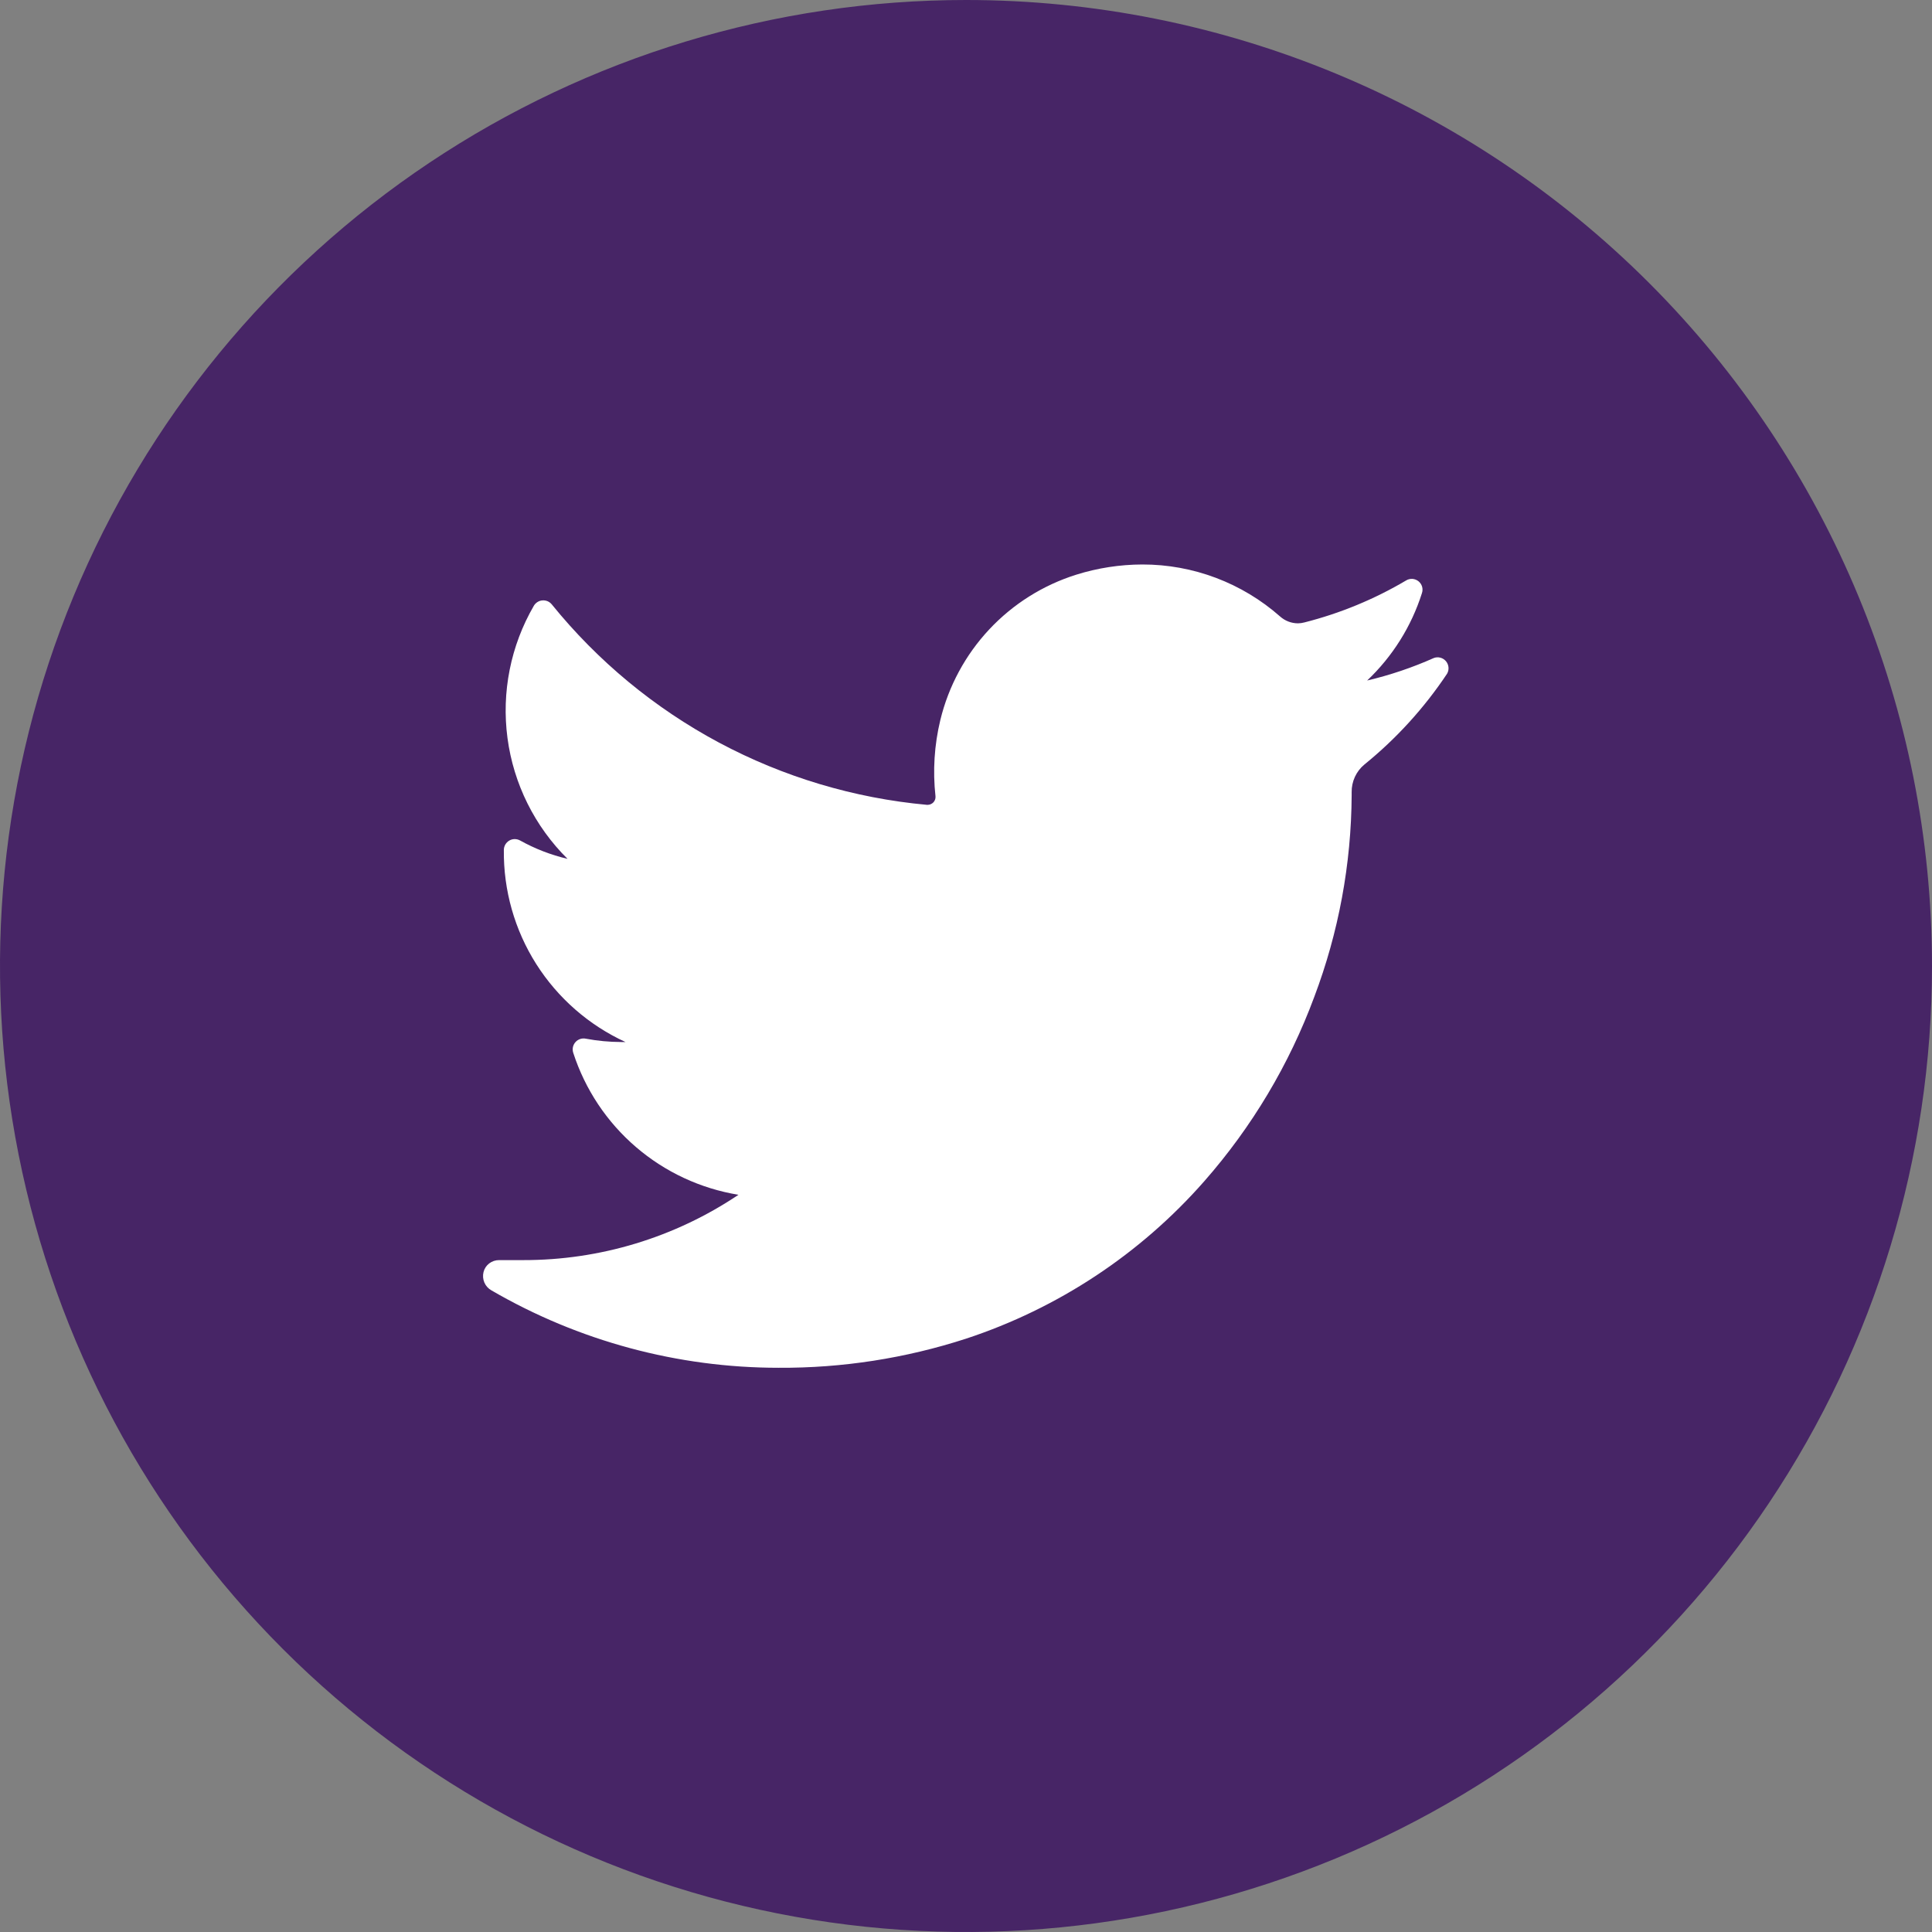 <svg width="52" height="52" viewBox="0 0 52 52" fill="none" xmlns="http://www.w3.org/2000/svg">
<rect x="0" y="0" width="52" height="52" fill="#808080" stroke="none"/>
<g clip-path="url(#clip0_918_1820)">
<rect x="10.4" y="9.1" width="31.2" height="33.8" fill="white"/>
<path d="M26 0C20.858 0 15.831 1.525 11.555 4.382C7.28 7.239 3.947 11.299 1.979 16.05C0.011 20.801 -0.504 26.029 0.5 31.072C1.503 36.116 3.979 40.749 7.615 44.385C11.251 48.021 15.884 50.497 20.928 51.5C25.971 52.504 31.199 51.989 35.95 50.021C40.701 48.053 44.761 44.721 47.618 40.445C50.475 36.169 52 31.142 52 26C52 19.104 49.261 12.491 44.385 7.615C39.509 2.739 32.896 0 26 0V0ZM38.949 18.132C38.334 19.055 37.583 19.88 36.722 20.578C36.613 20.668 36.526 20.782 36.467 20.91C36.408 21.039 36.378 21.179 36.38 21.32V21.405C36.37 23.259 36.029 25.097 35.374 26.831C34.699 28.652 33.696 30.333 32.414 31.792C30.693 33.752 28.478 35.215 26 36.031C24.372 36.559 22.669 36.824 20.957 36.814C18.241 36.814 15.574 36.095 13.226 34.73C13.142 34.683 13.075 34.609 13.037 34.52C12.999 34.431 12.991 34.332 13.014 34.238C13.037 34.145 13.091 34.063 13.167 34.005C13.243 33.947 13.336 33.916 13.431 33.916H14.081C16.145 33.92 18.163 33.308 19.876 32.158C18.855 31.991 17.9 31.546 17.116 30.872C16.331 30.198 15.748 29.321 15.429 28.337C15.413 28.287 15.41 28.235 15.42 28.184C15.431 28.133 15.455 28.086 15.49 28.047C15.524 28.009 15.569 27.98 15.618 27.964C15.668 27.948 15.72 27.946 15.771 27.957C16.082 28.015 16.398 28.045 16.715 28.046H16.835C15.848 27.593 15.014 26.863 14.432 25.946C13.851 25.029 13.549 23.962 13.561 22.877C13.561 22.826 13.575 22.776 13.6 22.732C13.626 22.688 13.662 22.651 13.706 22.625C13.749 22.599 13.799 22.585 13.85 22.584C13.901 22.584 13.951 22.596 13.995 22.62C14.397 22.844 14.828 23.011 15.275 23.116C14.391 22.241 13.823 21.098 13.659 19.865C13.495 18.633 13.744 17.38 14.368 16.305C14.392 16.264 14.426 16.229 14.466 16.204C14.507 16.178 14.552 16.163 14.6 16.16C14.647 16.156 14.695 16.164 14.739 16.182C14.782 16.201 14.821 16.23 14.851 16.267C16.088 17.795 17.618 19.06 19.352 19.987C21.086 20.913 22.988 21.483 24.946 21.662H24.974C25.003 21.661 25.031 21.655 25.057 21.642C25.083 21.63 25.106 21.613 25.126 21.592C25.145 21.57 25.159 21.545 25.169 21.518C25.178 21.491 25.181 21.462 25.179 21.433C25.103 20.746 25.147 20.052 25.309 19.38C25.53 18.468 25.983 17.628 26.624 16.942C27.266 16.256 28.074 15.748 28.97 15.467C29.544 15.287 30.143 15.195 30.745 15.193C32.111 15.191 33.429 15.689 34.453 16.592C34.586 16.711 34.758 16.777 34.936 16.777C34.994 16.776 35.051 16.768 35.107 16.753C36.069 16.509 36.99 16.129 37.844 15.624C37.895 15.592 37.954 15.578 38.014 15.581C38.074 15.585 38.131 15.607 38.178 15.644C38.225 15.682 38.259 15.733 38.276 15.79C38.292 15.848 38.291 15.909 38.271 15.966C37.987 16.862 37.479 17.67 36.797 18.316C37.412 18.171 38.012 17.969 38.59 17.711C38.646 17.689 38.708 17.686 38.766 17.701C38.825 17.716 38.877 17.749 38.917 17.795C38.956 17.841 38.98 17.898 38.986 17.958C38.992 18.018 38.979 18.079 38.949 18.132Z" fill="#472566"/>
</g>
<defs>
<clipPath id="clip0_918_1820">
<rect width="52" height="52" fill="white"/>
</clipPath>
</defs>
</svg>
